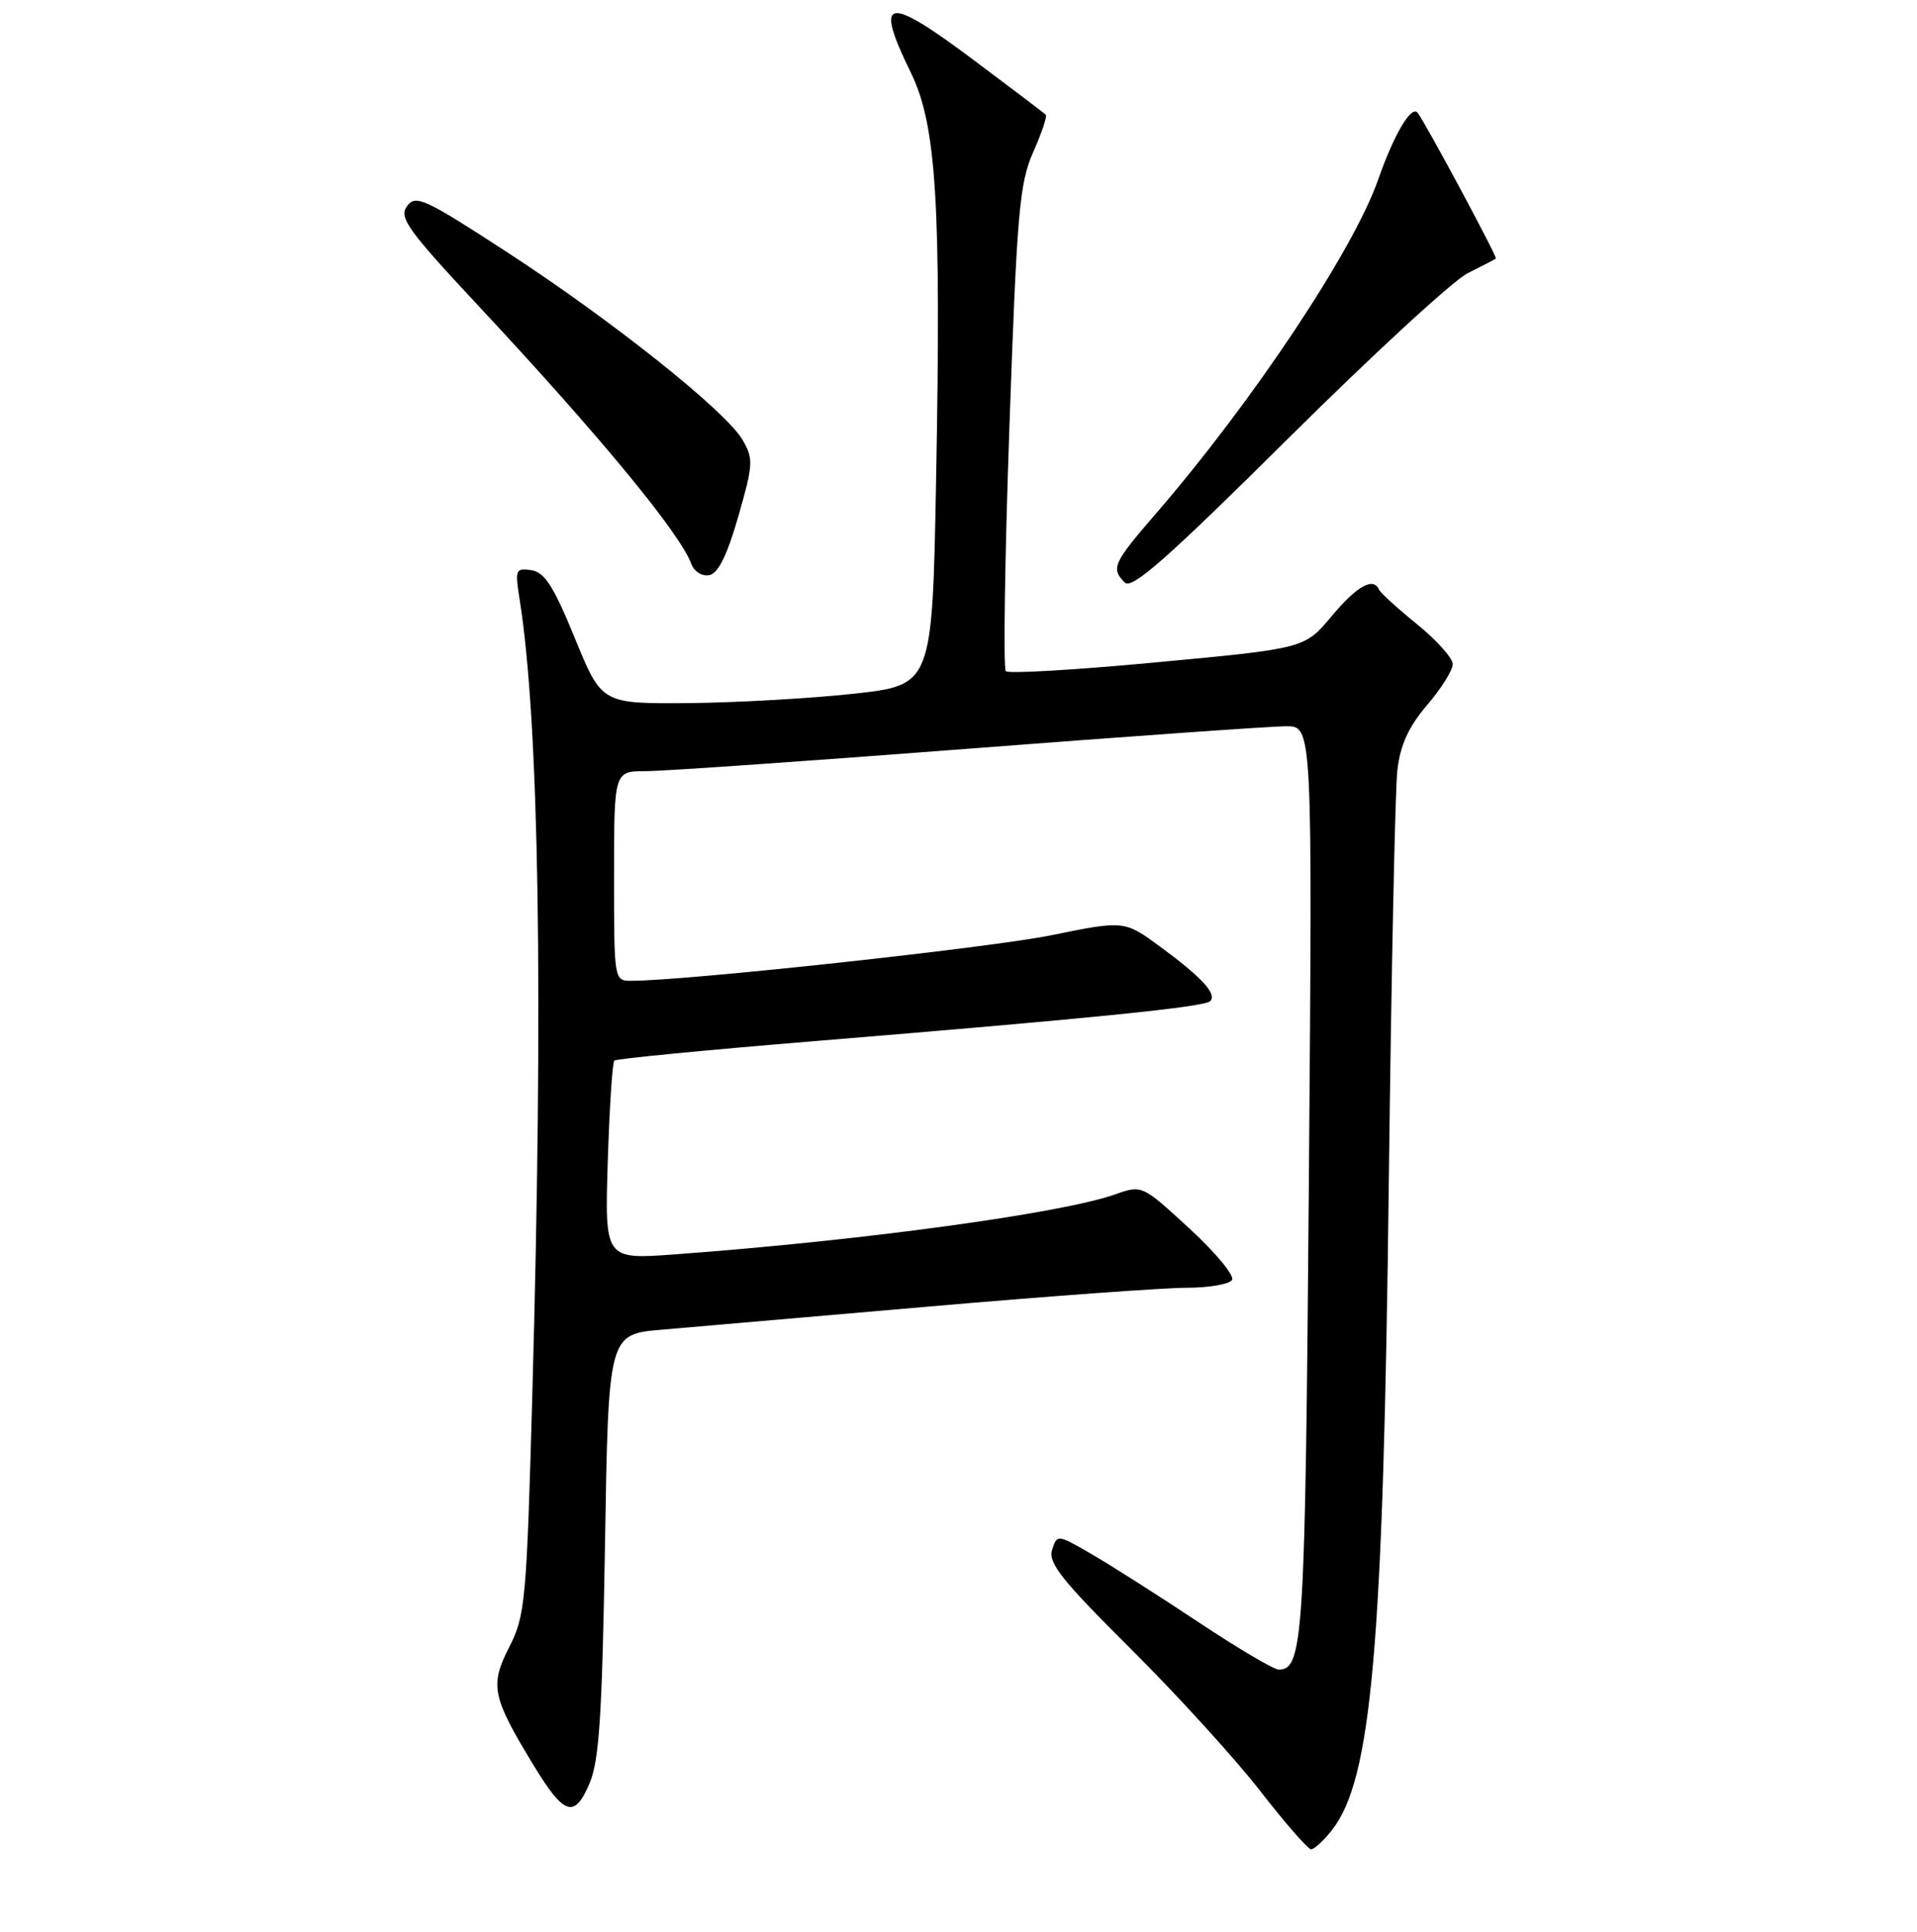 <?xml version="1.0" encoding="UTF-8" standalone="no"?>
<!DOCTYPE svg PUBLIC "-//W3C//DTD SVG 1.1//EN" "http://www.w3.org/Graphics/SVG/1.1/DTD/svg11.dtd" >
<svg xmlns="http://www.w3.org/2000/svg" xmlns:xlink="http://www.w3.org/1999/xlink" version="1.1" viewBox="0 0 256 258">
 <g >
 <path fill="currentColor"
d=" M 177.86 244.45 C 183.19 237.68 184.73 220.04 185.47 157.50 C 185.80 130.00 186.31 105.40 186.61 102.83 C 187.01 99.47 188.12 97.05 190.58 94.17 C 192.46 91.98 194.00 89.52 194.00 88.71 C 194.00 87.90 191.86 85.51 189.25 83.39 C 186.64 81.27 184.35 79.19 184.17 78.77 C 183.41 77.02 181.22 78.25 177.83 82.30 C 174.23 86.61 174.23 86.61 154.60 88.45 C 143.80 89.47 134.67 90.01 134.32 89.65 C 133.97 89.30 134.18 74.60 134.80 56.98 C 135.80 28.35 136.14 24.47 137.97 20.33 C 139.10 17.78 139.86 15.53 139.66 15.33 C 139.46 15.12 135.12 11.83 130.01 8.01 C 118.32 -0.75 116.69 -0.42 121.63 9.69 C 125.05 16.67 125.70 27.10 125.01 64.00 C 124.50 91.50 124.50 91.50 114.00 92.66 C 108.22 93.29 98.29 93.85 91.92 93.91 C 80.35 94.00 80.35 94.00 76.77 85.25 C 73.94 78.31 72.73 76.43 70.96 76.16 C 68.85 75.84 68.76 76.08 69.39 80.06 C 72.00 96.38 72.58 132.93 71.08 186.53 C 70.32 213.86 70.14 215.81 68.00 220.00 C 65.40 225.10 65.70 226.62 71.16 235.62 C 75.32 242.48 76.69 242.96 78.71 238.24 C 80.02 235.20 80.41 229.20 80.79 206.36 C 81.25 178.21 81.25 178.21 88.38 177.60 C 92.29 177.26 108.45 175.86 124.27 174.49 C 140.09 173.12 155.48 172.00 158.46 172.00 C 161.44 172.00 164.17 171.53 164.53 170.95 C 164.88 170.38 162.32 167.29 158.84 164.09 C 152.51 158.26 152.51 158.26 148.91 159.53 C 141.70 162.08 115.02 165.71 90.13 167.54 C 80.76 168.23 80.76 168.23 81.16 155.16 C 81.39 147.98 81.78 141.90 82.04 141.66 C 82.29 141.41 94.42 140.24 109.00 139.04 C 145.80 136.02 160.83 134.50 161.61 133.72 C 162.56 132.78 160.50 130.54 154.94 126.45 C 150.14 122.93 150.14 122.93 140.32 124.93 C 132.00 126.61 91.54 131.00 84.30 131.00 C 82.01 131.00 82.00 130.95 82.00 117.00 C 82.00 103.00 82.00 103.00 86.25 103.00 C 88.59 103.00 107.99 101.65 129.37 100.00 C 150.76 98.35 169.83 97.00 171.76 97.00 C 175.27 97.00 175.27 97.00 174.79 157.78 C 174.30 218.89 174.05 223.00 170.76 223.00 C 170.11 223.00 165.29 220.15 160.04 216.66 C 154.79 213.17 148.40 209.10 145.83 207.61 C 141.20 204.92 141.16 204.92 140.50 207.01 C 139.95 208.75 141.81 211.09 151.00 220.22 C 157.14 226.33 164.90 234.85 168.25 239.16 C 171.59 243.47 174.67 247.00 175.09 247.00 C 175.51 247.00 176.76 245.85 177.86 244.45 Z  M 196.00 36.49 C 197.93 35.53 199.62 34.65 199.76 34.53 C 199.99 34.34 190.28 16.26 189.31 15.06 C 188.47 14.02 186.15 17.96 184.04 24.00 C 180.72 33.47 167.26 53.69 154.32 68.65 C 148.64 75.22 148.33 75.93 150.21 77.81 C 151.16 78.76 155.89 74.58 171.96 58.63 C 183.26 47.41 194.07 37.45 196.00 36.49 Z  M 98.59 68.99 C 100.59 62.04 100.63 61.30 99.17 58.76 C 96.95 54.93 81.70 42.77 67.56 33.58 C 56.67 26.50 55.50 25.96 54.35 27.54 C 53.24 29.05 54.43 30.71 63.92 40.88 C 80.09 58.21 90.81 71.21 92.32 75.32 C 92.70 76.35 93.75 77.00 94.72 76.82 C 95.91 76.59 97.10 74.19 98.59 68.99 Z "/>
</g>
</svg>